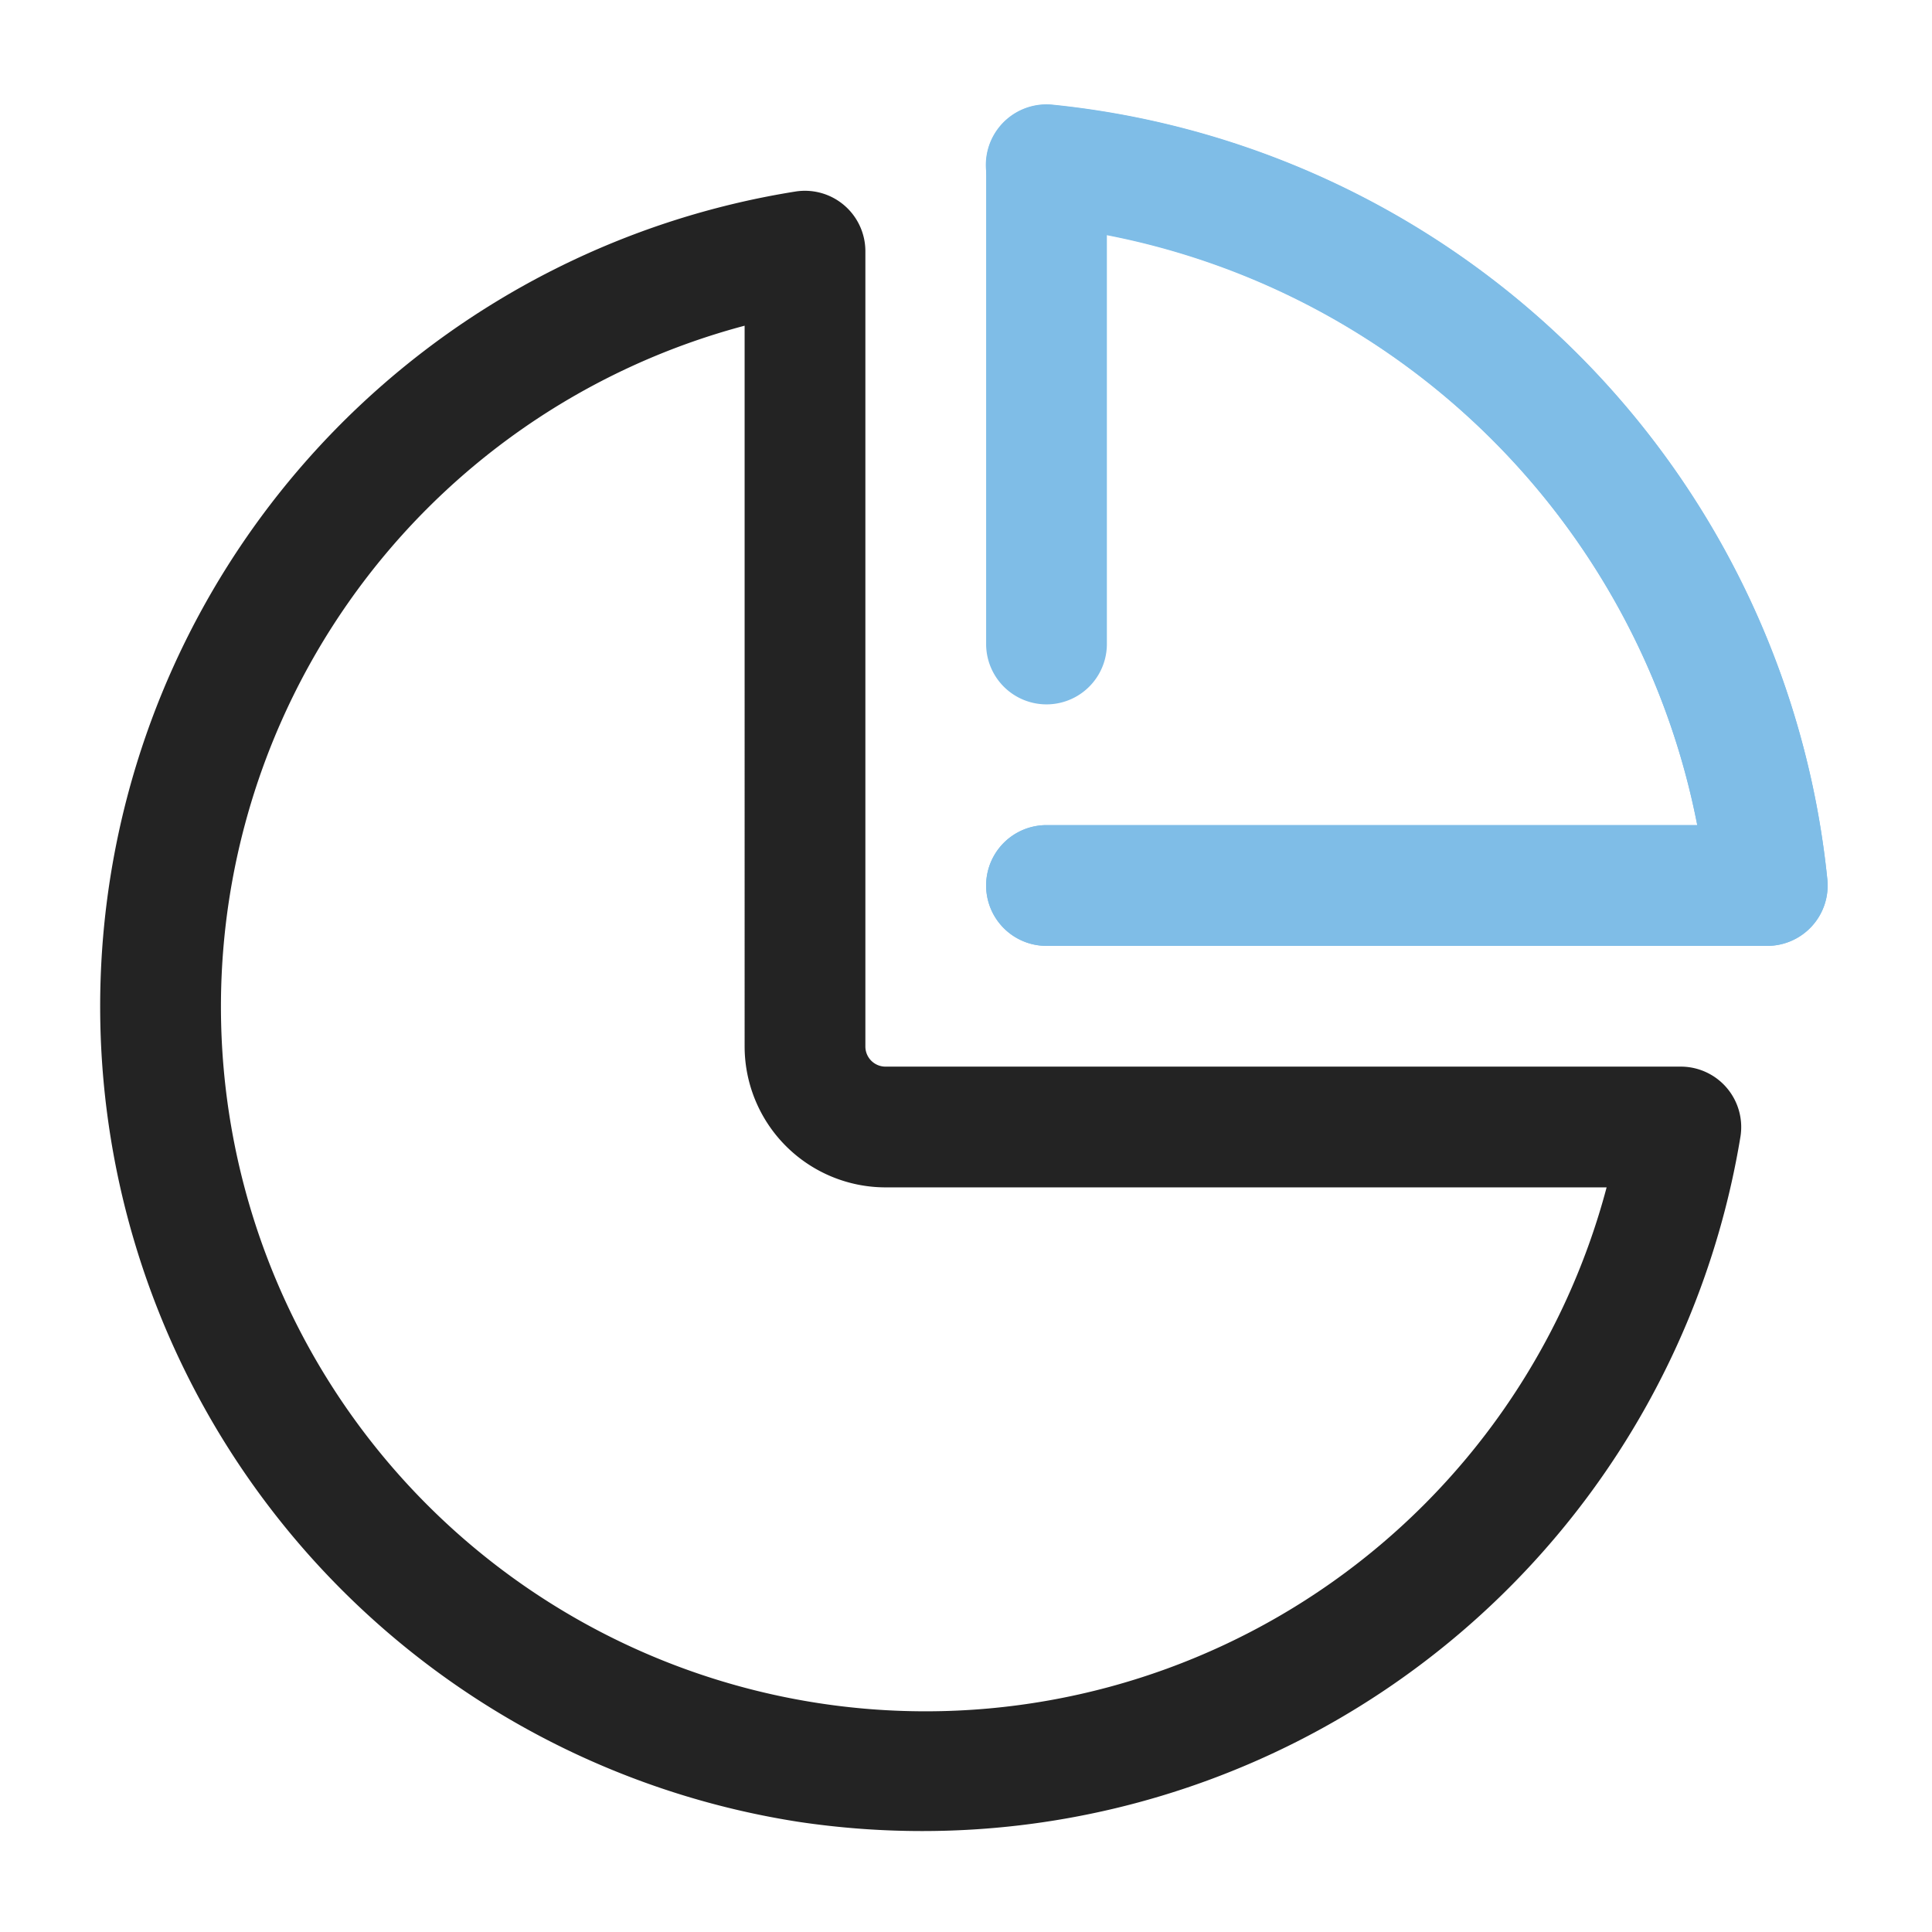 <svg height="512" viewBox="0 0 24 24" width="512" xmlns="http://www.w3.org/2000/svg"><g id="Layer_2" data-name="Layer 2"><path d="m21.95 11.75h-8.95a.75.75 0 0 1 0-1.5h8.084a9.271 9.271 0 0 0 -8.158-7.45.75.75 0 0 1 .148-1.5 10.767 10.767 0 0 1 9.626 9.626.75.75 0 0 1 -.746.824z" fill="#7fbde7"/><path d="m21.95 11.75h-8.95a.75.75 0 0 1 0-1.5h8.084a9.276 9.276 0 0 0 -7.334-7.334v5.084a.75.75 0 0 1 -1.5 0v-5.95a.75.75 0 0 1 .824-.746 10.767 10.767 0 0 1 9.626 9.622.75.75 0 0 1 -.746.824z" fill="#7fbde7"/><path d="m11.45 22.746a10.377 10.377 0 0 1 -1.534-.115 10.251 10.251 0 0 1 -.033-20.252.751.751 0 0 1 .867.741v9.88a.25.25 0 0 0 .25.25h9.88a.751.751 0 0 1 .741.867 10.3 10.3 0 0 1 -10.171 8.629zm-2.2-18.7a8.753 8.753 0 1 0 10.708 10.704h-8.958a1.752 1.752 0 0 1 -1.75-1.75z" fill="#232323"/></g></svg>